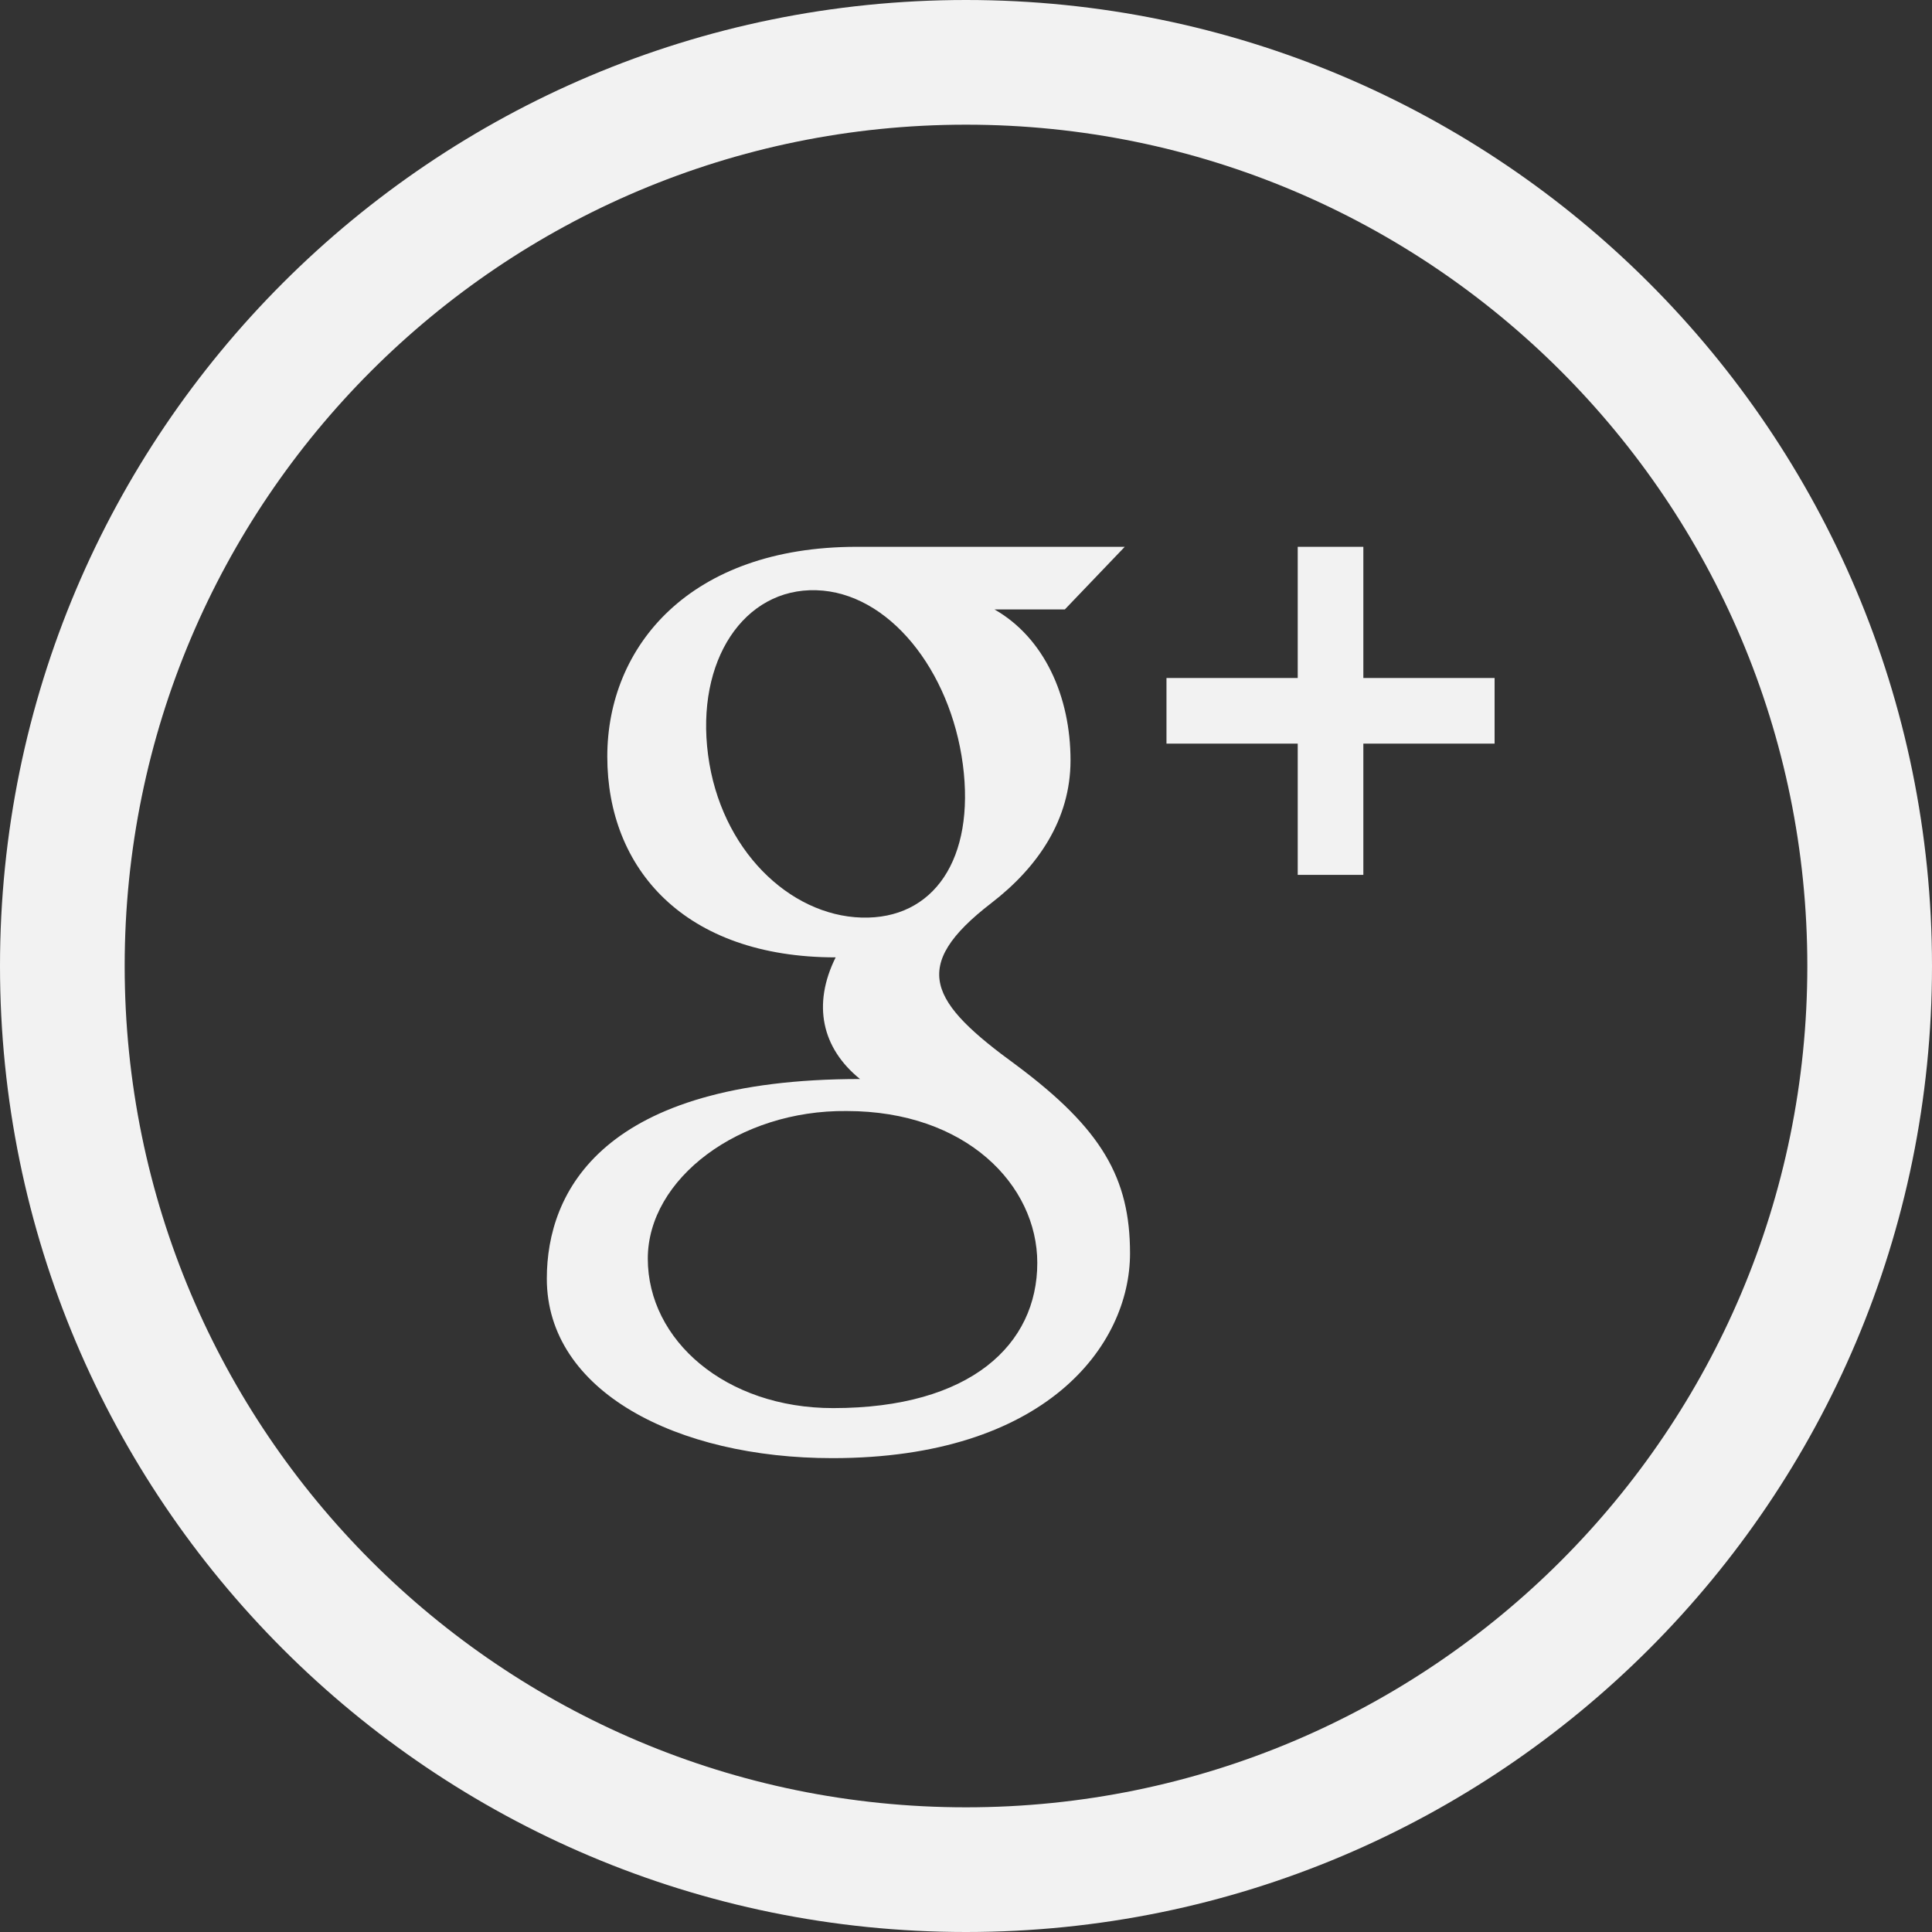<svg width="30" height="30" viewBox="0 0 30 30" fill="none" xmlns="http://www.w3.org/2000/svg">
<rect x="0" y="0" width="30" height="30" fill="#333333" stroke="none"/>
<path fill-rule="evenodd" clip-rule="evenodd" d="M15 28.064C7.785 28.064 1.936 22.215 1.936 15C1.936 7.785 7.785 1.936 15 1.936C22.215 1.936 28.064 7.785 28.064 15C28.064 22.215 22.215 28.064 15 28.064ZM15 0C6.715 0 0 6.715 0 15C0 23.285 6.715 30 15 30C23.284 30 30 23.285 30 15C30 6.715 23.284 0 15 0Z" fill="#F2F2F2"/>
<path fill-rule="evenodd" clip-rule="evenodd" d="M20.151 13.585H21.17V11.547H23.208V10.528H21.17V8.491H20.151V10.528H18.113V11.547H20.151V13.585Z" fill="#F2F2F2"/>
<path fill-rule="evenodd" clip-rule="evenodd" d="M13.147 17.252C15.002 17.252 16.107 18.402 16.107 19.61C16.107 20.875 15.075 21.865 12.937 21.865C11.266 21.865 10.059 20.811 10.059 19.544C10.059 18.304 11.476 17.234 13.147 17.252ZM10.995 11.723C10.801 10.255 11.554 9.131 12.676 9.165C13.797 9.198 14.757 10.403 14.951 11.87C15.144 13.338 14.498 14.282 13.377 14.248C12.255 14.215 11.188 13.19 10.995 11.723ZM12.926 22.642C16.233 22.642 17.547 20.896 17.547 19.462C17.547 18.294 17.109 17.53 15.783 16.541C14.438 15.563 14.109 15.012 15.393 14.023C16.117 13.466 16.623 12.724 16.623 11.807C16.623 10.809 16.213 9.903 15.442 9.463H16.535L17.465 8.491H13.303C10.704 8.491 9.43 10.042 9.43 11.748C9.43 13.492 10.631 14.866 12.976 14.866C12.613 15.597 12.759 16.273 13.354 16.755C9.348 16.755 8.491 18.506 8.491 19.855C8.491 21.603 10.507 22.642 12.926 22.642Z" fill="#F2F2F2"/>
</svg>
